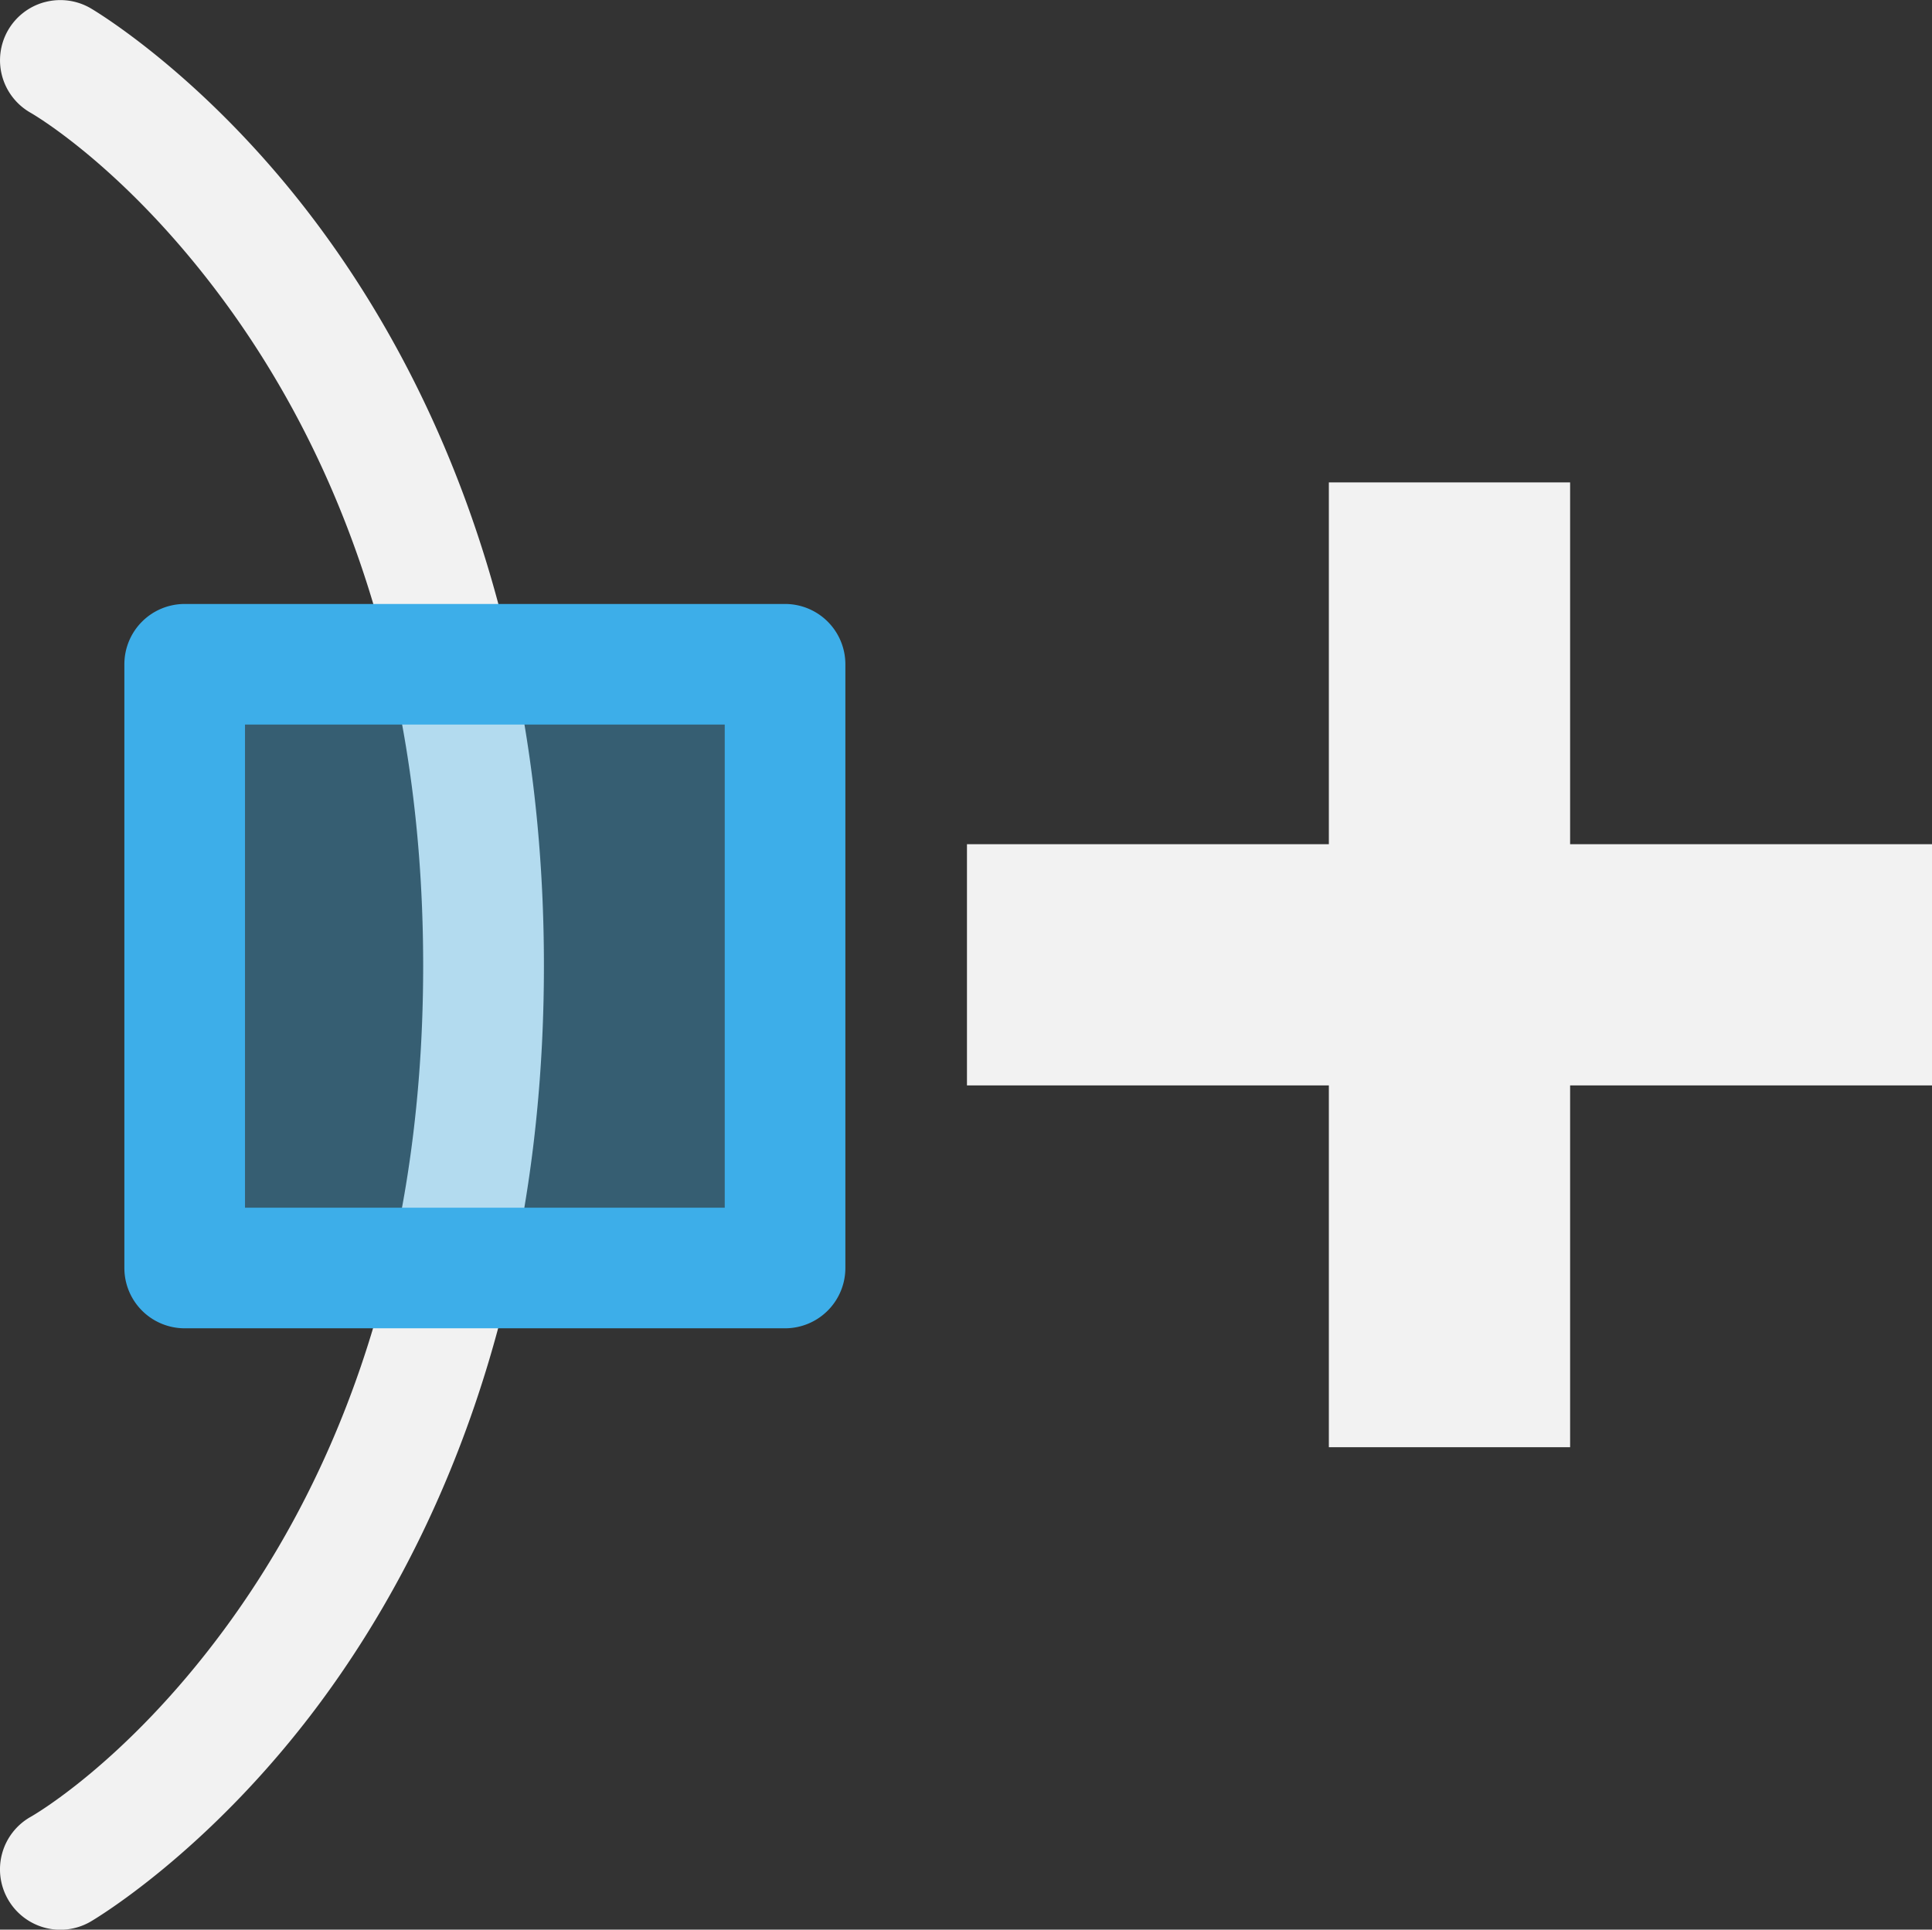 <svg width="16.016" height="16" version="1.1" xmlns="http://www.w3.org/2000/svg">
 <rect width="100%" height="100%" fill="#333333" stroke="none"/>
 <rect transform="matrix(0,1,1,0,0,0)" y=".016" width="16" height="16" color="#000000" fill="none"/>
 <path d="m0.369 0.018a0.5 0.5 0 0 0-0.303 0.234 0.5 0.5 0 0 0 0.186 0.682s0.777 0.439 1.6 1.555c0.822 1.115 1.656 2.876 1.656 5.519 0 2.644-0.834 4.401-1.656 5.512s-1.598 1.545-1.598 1.545a0.5 0.5 0 0 0-0.189 0.682 0.5 0.5 0 0 0 0.682 0.189s0.978-0.563 1.91-1.822c0.932-1.26 1.852-3.249 1.852-6.106 0-2.856-0.92-4.85-1.852-6.113-0.932-1.264-1.908-1.828-1.908-1.828a0.5 0.5 0 0 0-0.379-0.049z" color="#000000" fill="#f2f2f2" stroke-linecap="round" stroke-linejoin="round" stroke-miterlimit="0" style="-inkscape-stroke:none"/>
 <path d="m1.532 5.508v5.006h4.976v-5.006z" color="#000000" fill="#3daee9" fill-rule="evenodd" opacity=".35" stroke-linecap="round" stroke-linejoin="round" stroke-miterlimit="0" style="-inkscape-stroke:none"/>
 <path d="m1.031 5.508a0.5 0.5 0 0 1 0.5-0.5h4.977a0.5 0.5 0 0 1 0.5 0.5v5.006a0.5 0.5 0 0 1-0.5 0.5h-4.977a0.5 0.5 0 0 1-0.5-0.5zm1 0.5v4.006h3.977v-4.006z" color="#000000" fill="#3daee9" fill-rule="evenodd" stroke-linecap="round" stroke-linejoin="round" stroke-miterlimit="0" style="-inkscape-stroke:none"/>
 <path d="m8.016 7v2h3v3h2v-3h3v-2h-3v-3h-2v3z" fill="#f2f2f2" fill-rule="evenodd"/>
</svg>
